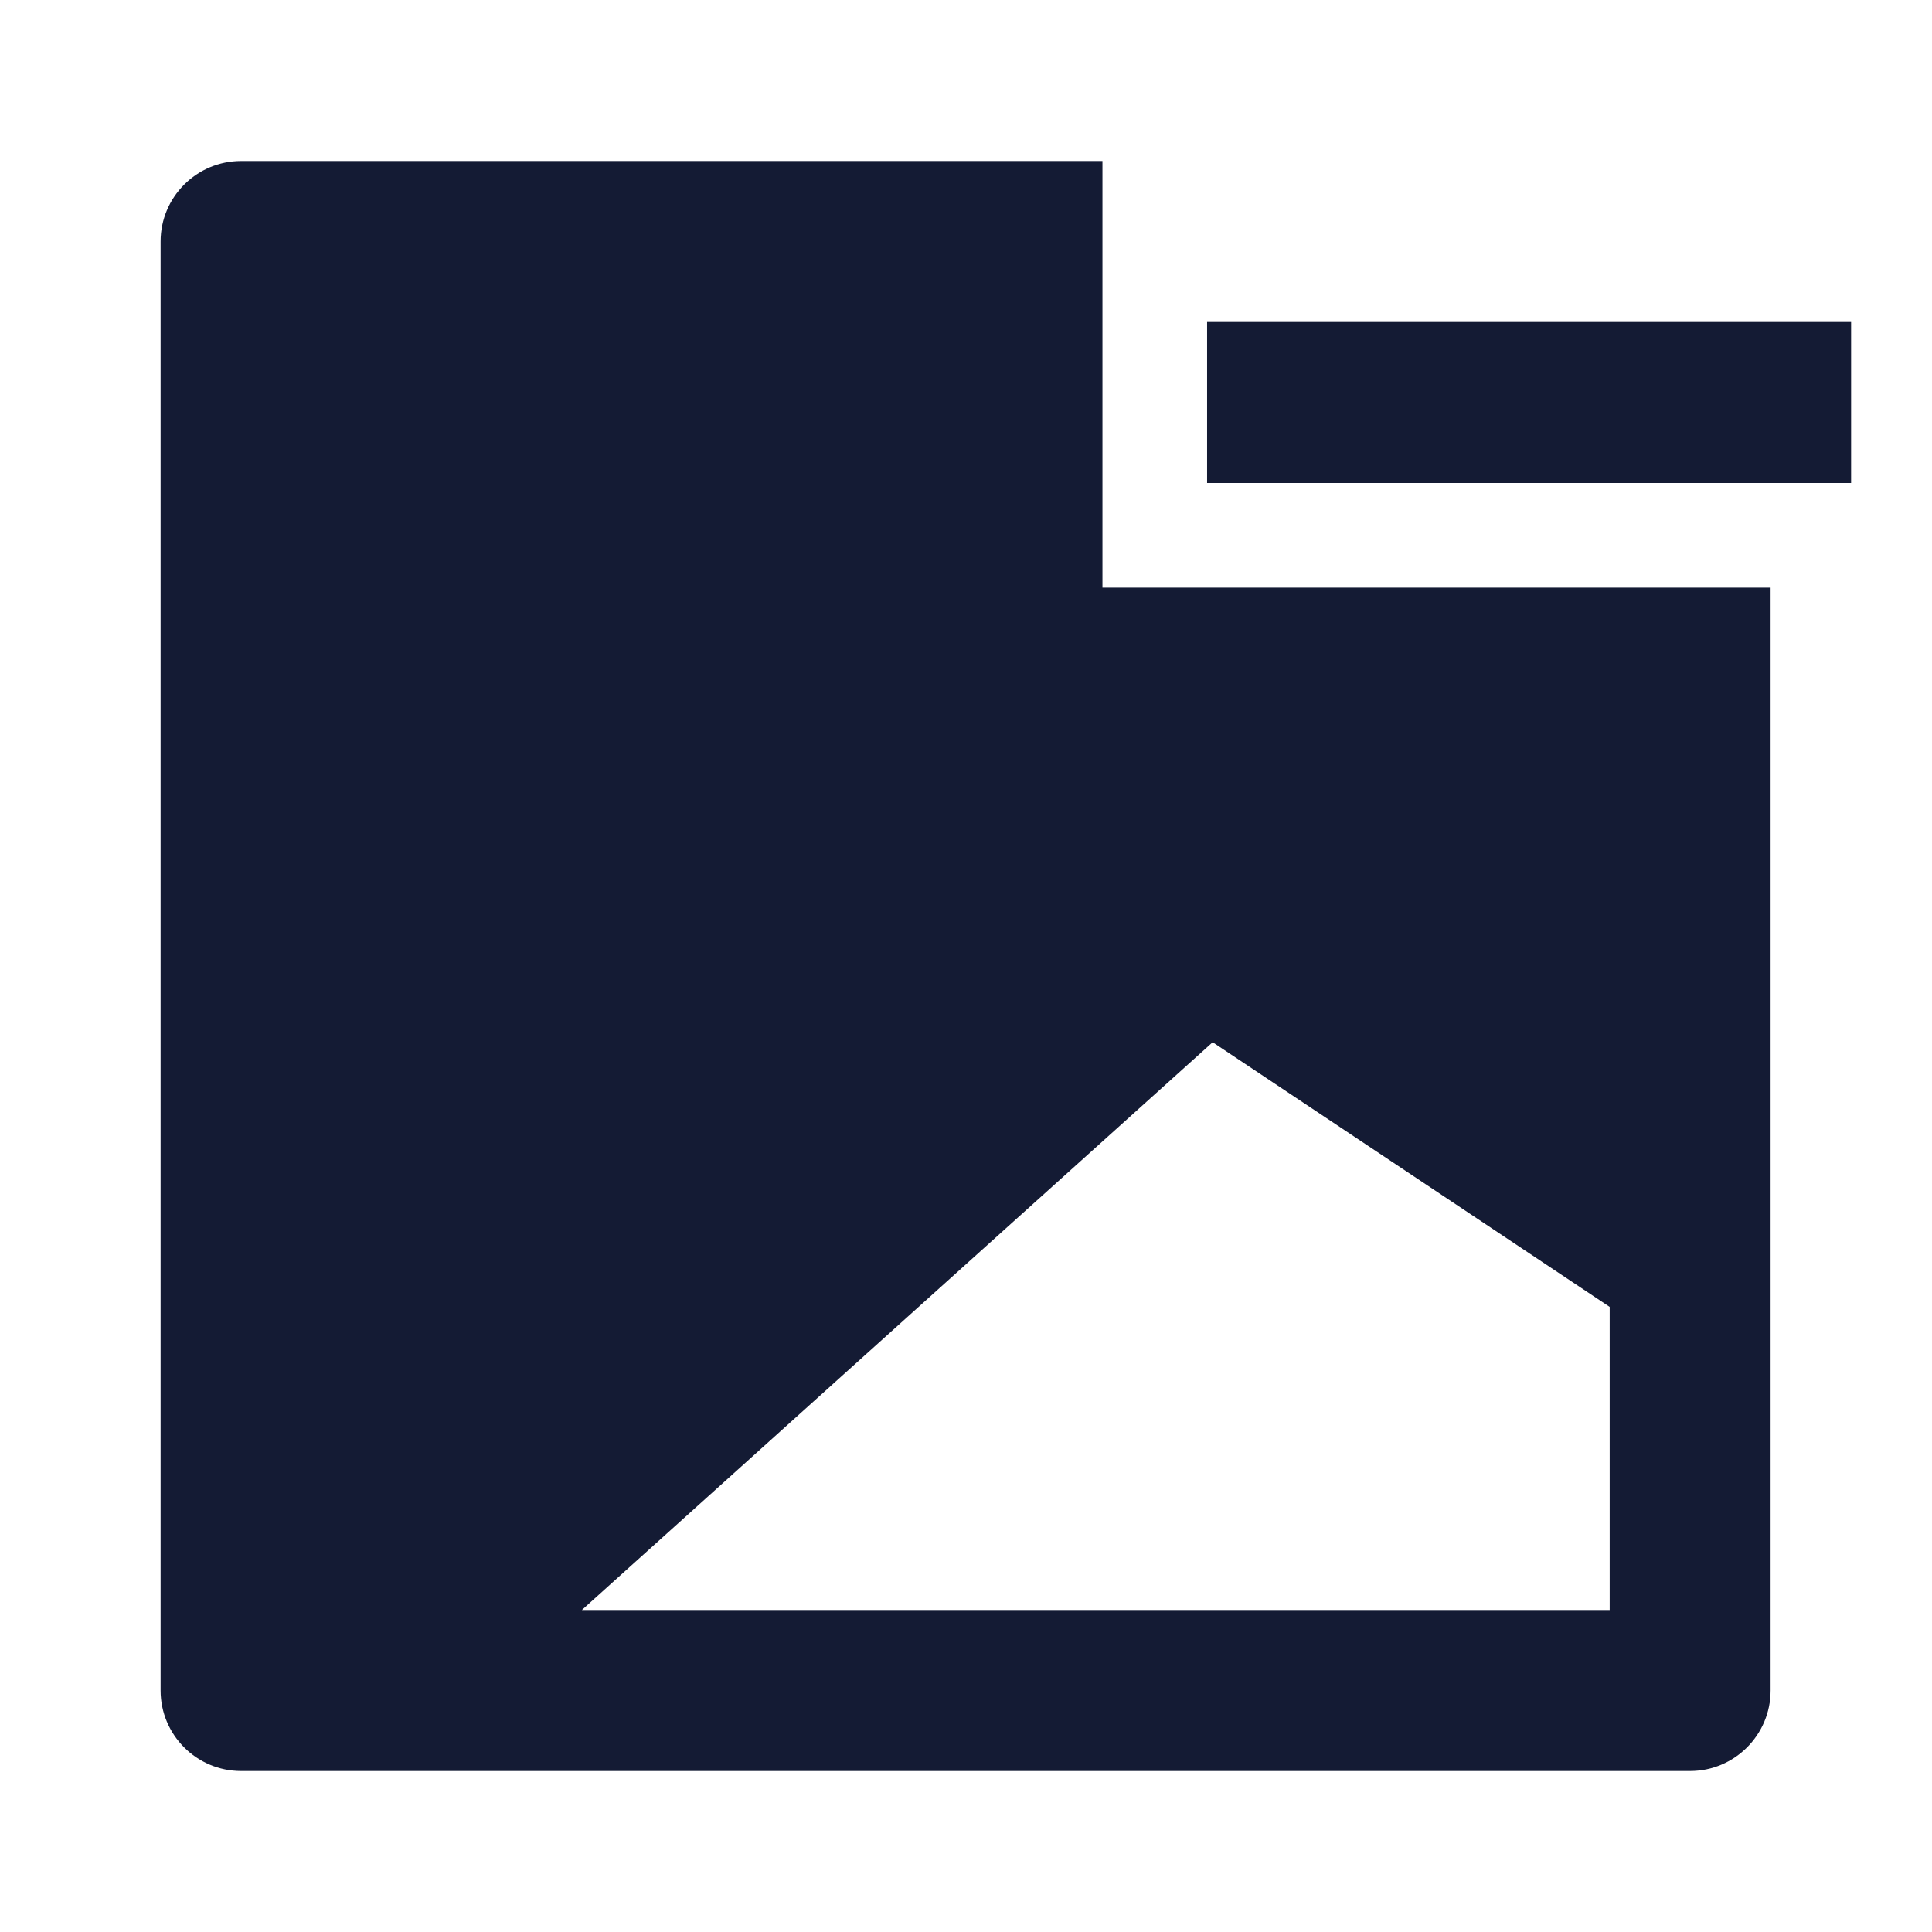 <svg width="24" height="24" viewBox="0 0 24 24" fill="none" xmlns="http://www.w3.org/2000/svg">
<path fill-rule="evenodd" clip-rule="evenodd" d="M1.995 3C1.995 2.448 2.443 2 2.995 2H13.695V2.7V7.3H21.995V21C21.995 21.552 21.547 22 20.995 22H2.995C2.443 22 1.995 21.552 1.995 21V3ZM7.228 20H19.996V16.235L15.064 12.947L7.228 20ZM22.995 4H14.995V6H22.995V4Z" fill="#141B34"/>
</svg>
